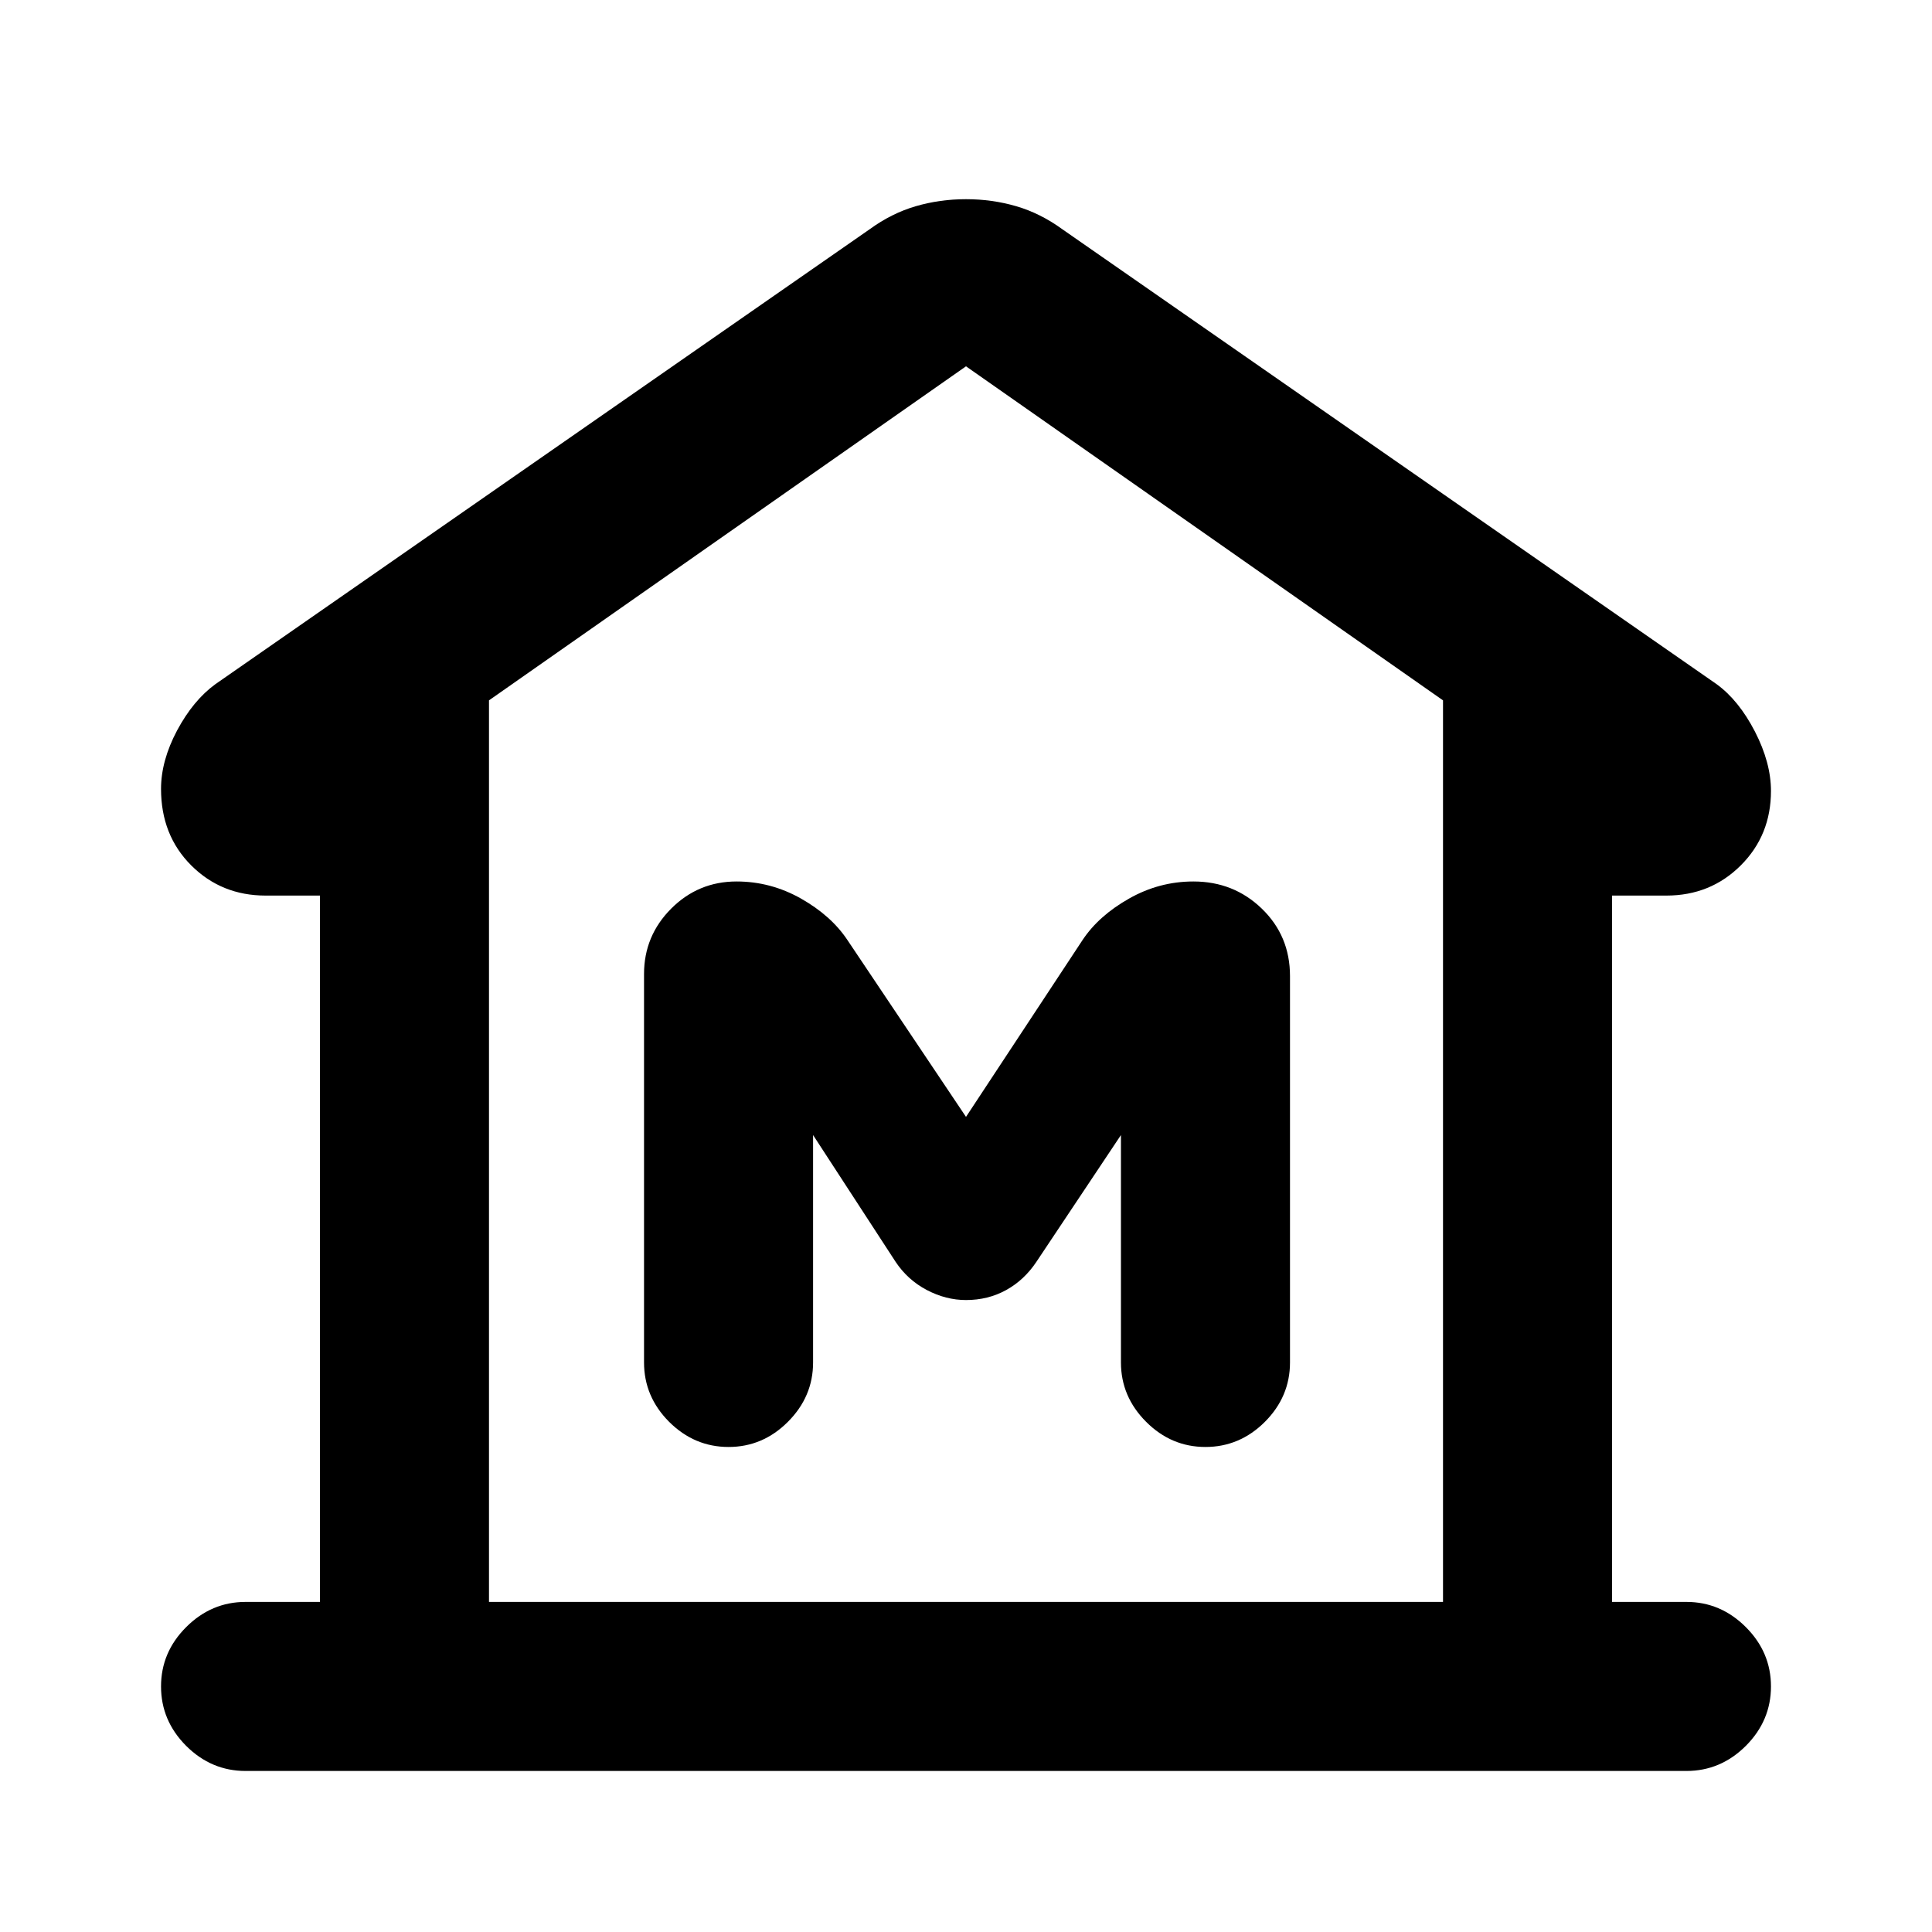 <svg xmlns="http://www.w3.org/2000/svg" height="20" width="20"><path d="M2.542 18.333q-.354 0-.615-.26-.26-.261-.26-.615t.26-.614q.261-.261.615-.261h.77V9.271H2.75q-.458 0-.771-.313-.312-.312-.312-.791 0-.292.166-.605.167-.312.396-.479L9 2.375q.229-.167.479-.24.25-.073.521-.073t.521.073q.25.073.479.24l6.771 4.708q.229.167.396.49.166.323.166.615 0 .458-.312.77-.313.313-.771.313h-.562v7.312h.77q.354 0 .615.261.26.26.26.614t-.26.615q-.261.26-.615.26Zm2.52-1.75h9.876Zm2.48-1.604q.354 0 .614-.26.261-.261.261-.615V11.75l.854 1.312q.125.188.323.292.198.104.406.104.229 0 .417-.104.187-.104.312-.292l.875-1.312v2.354q0 .354.261.615.26.26.614.26t.615-.26q.26-.261.26-.615v-4q0-.416-.292-.698-.291-.281-.708-.281-.354 0-.666.177-.313.177-.48.427L10 11.562 8.771 9.729q-.167-.25-.479-.427-.313-.177-.667-.177-.396 0-.677.281-.281.282-.281.677v4.021q0 .354.26.615.261.26.615.26Zm7.396 1.604V7.25L10 3.792 5.062 7.25v9.333Z"/></svg>